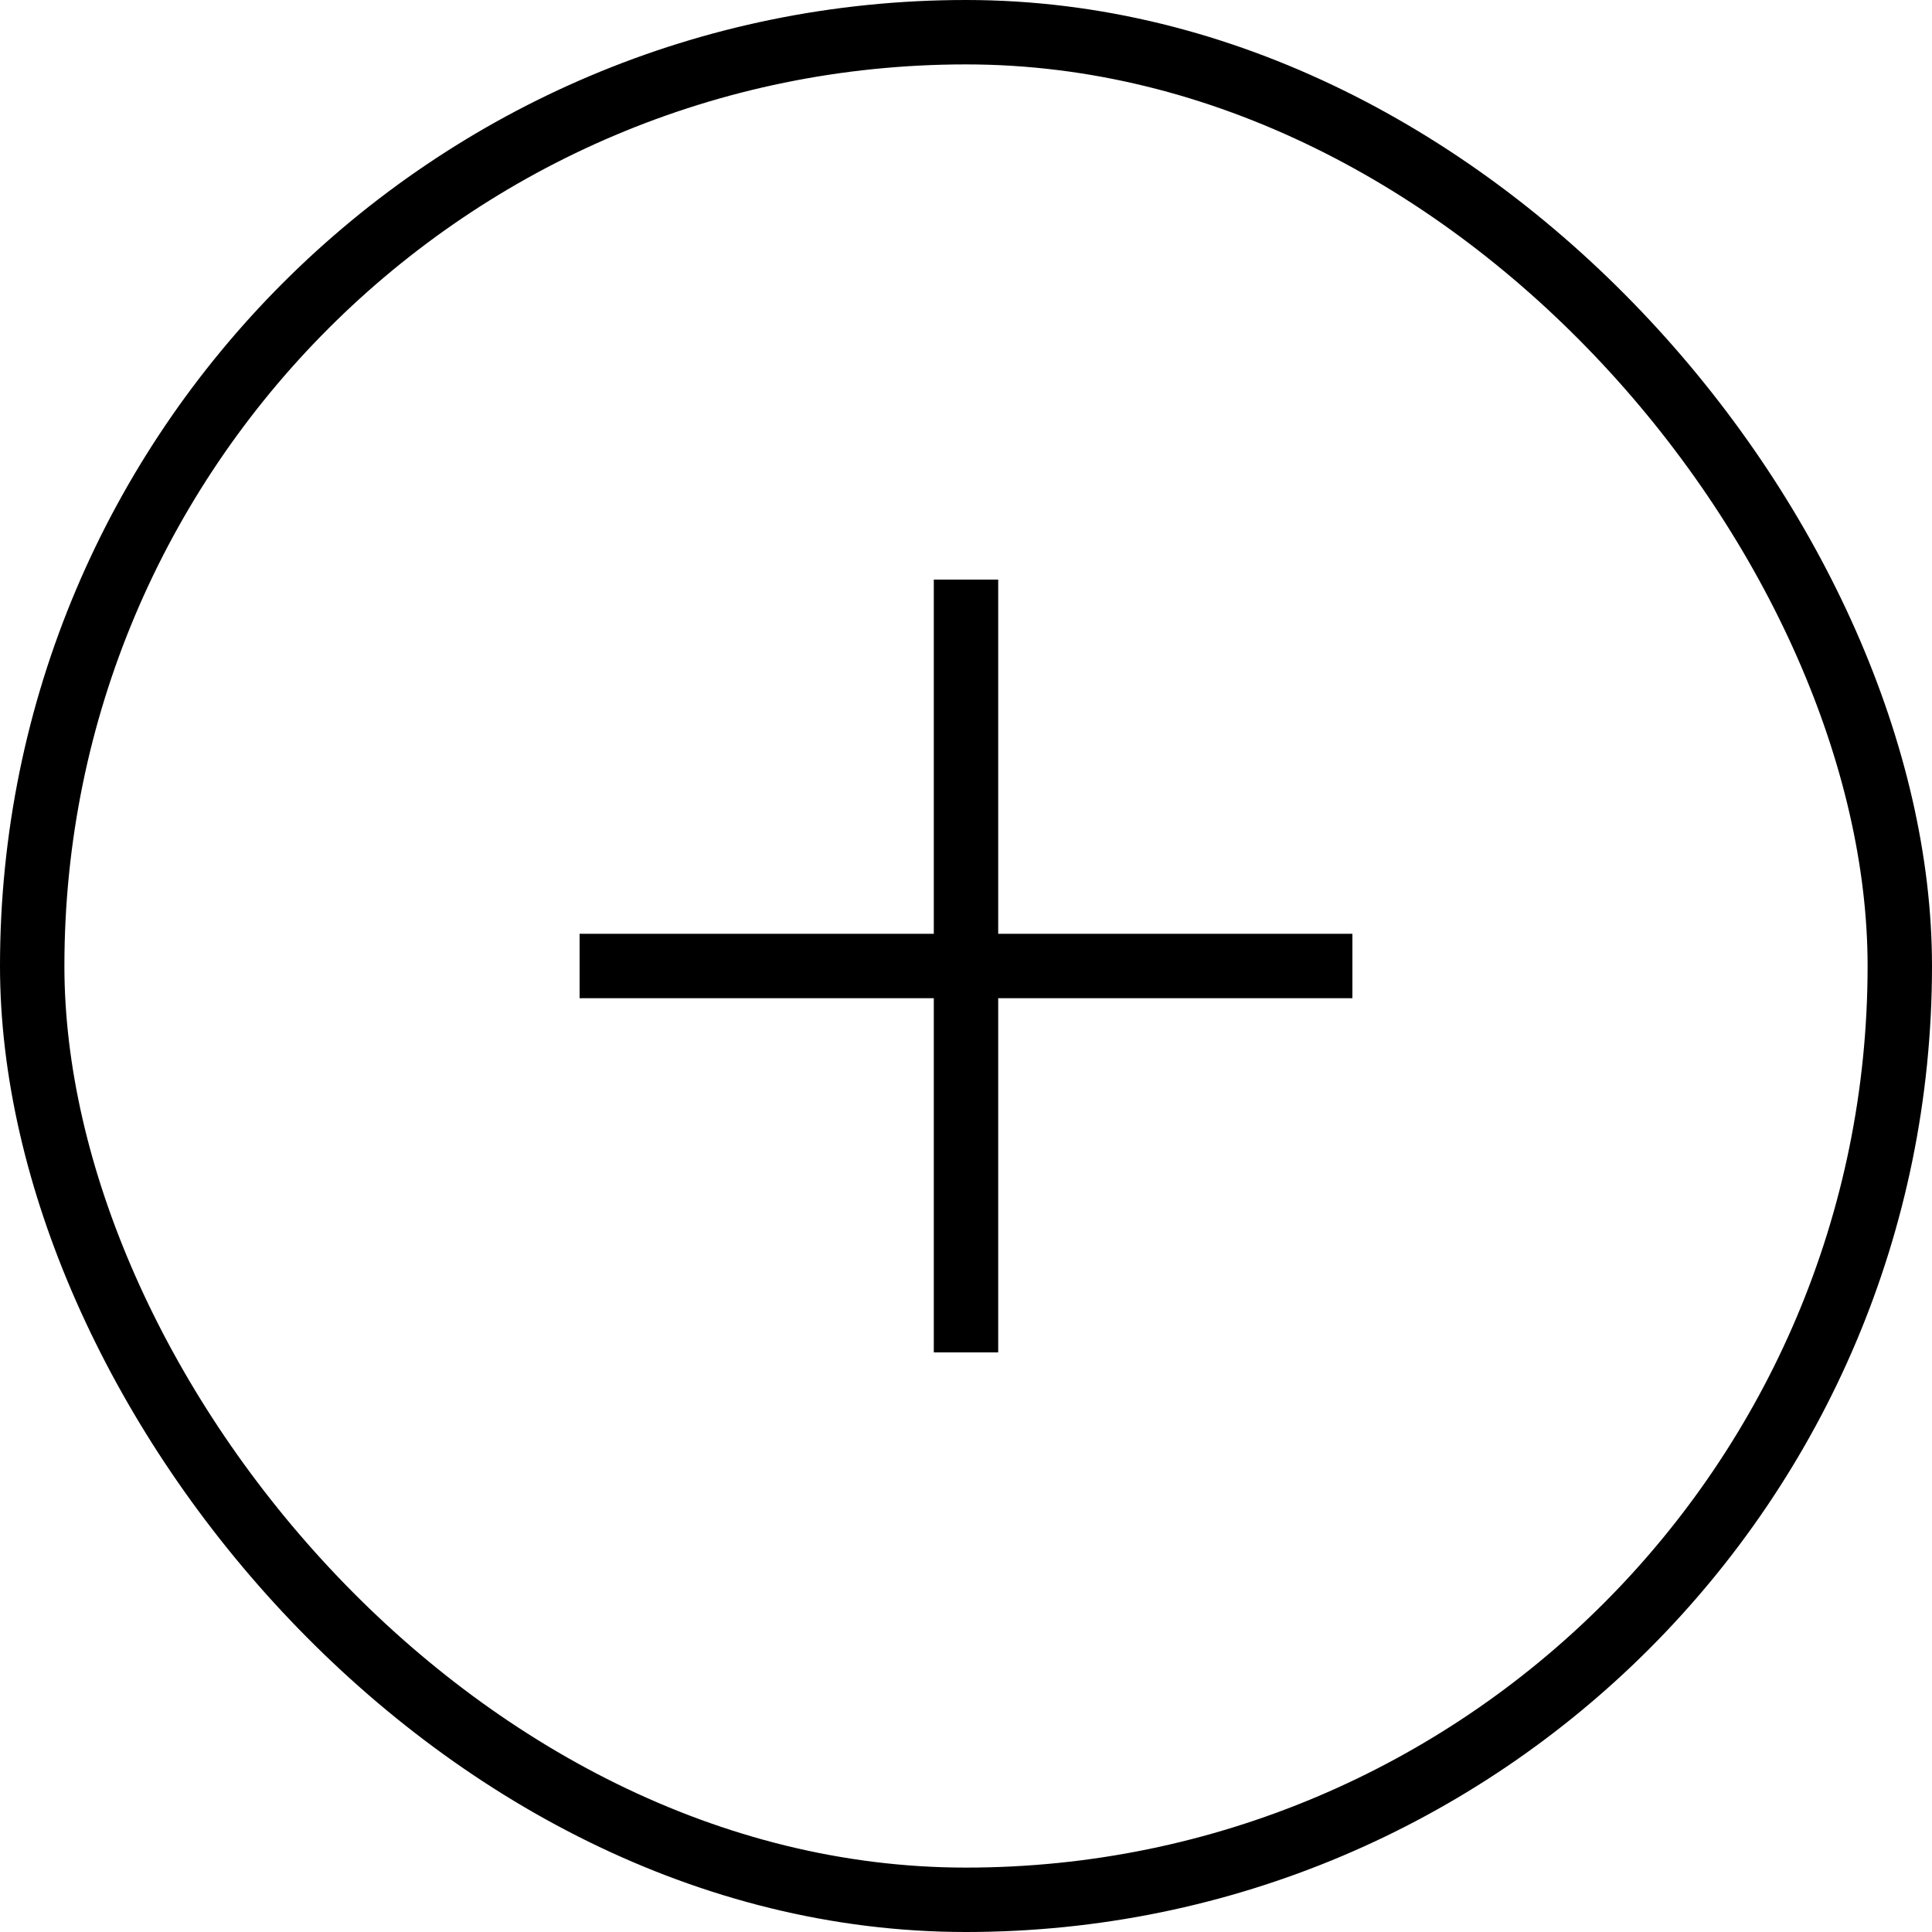 <svg width="30" height="30" viewBox="0 0 30 30" fill="none" xmlns="http://www.w3.org/2000/svg">
<rect x="0.5" y="0.5" width="29" height="29" rx="14.5" stroke="black"/>
<g clip-path="url(#clip0_1688_4969)">
<path d="M7.93 15H22.072" stroke="black"/>
<path d="M15 7.93V22.072" stroke="black"/>
</g>
<defs>
<clipPath id="clip0_1688_4969">
<rect width="12" height="12" fill="white" transform="translate(9 9)"/>
</clipPath>
</defs>
</svg>
